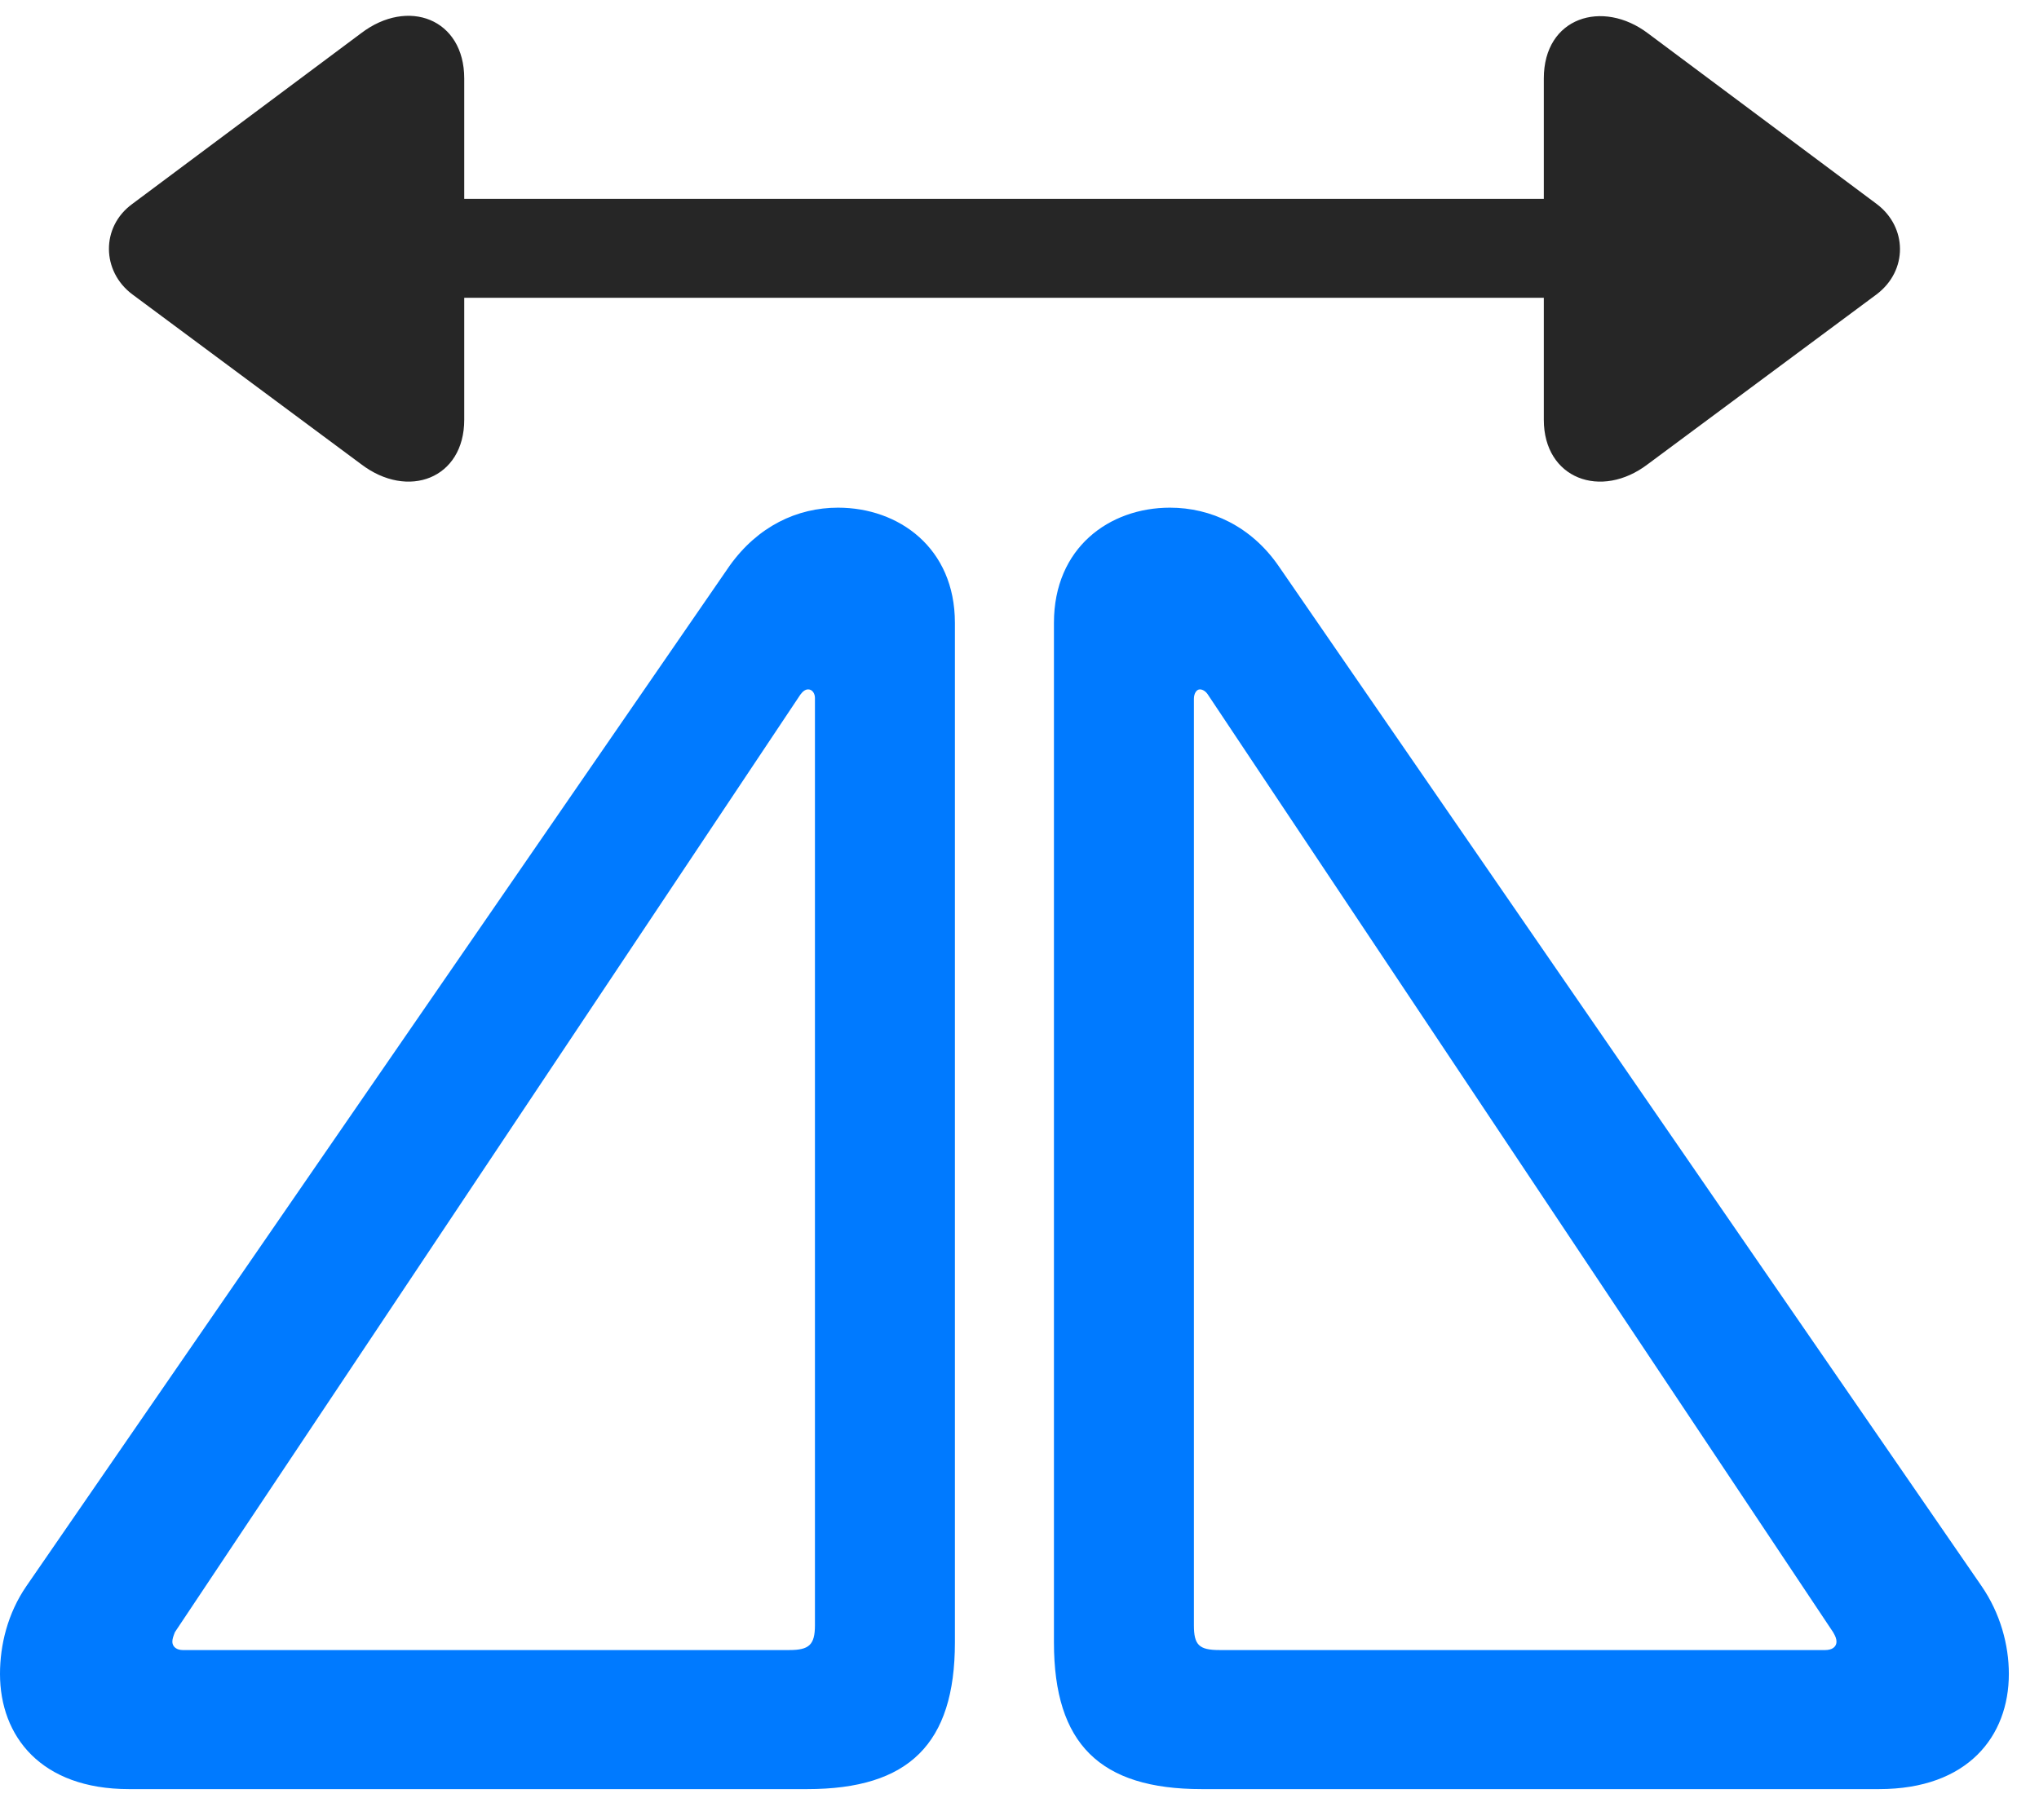 <svg width="28" height="25" viewBox="0 0 28 25" fill="none" xmlns="http://www.w3.org/2000/svg">
<path d="M1.77 24.574H11.086C12.48 24.574 13.113 23.953 13.113 22.559V8.555C13.113 7.523 12.34 6.973 11.508 6.973C10.945 6.973 10.406 7.23 10.02 7.77L0.363 21.785C0.105 22.16 0 22.594 0 22.992C0 23.848 0.562 24.574 1.77 24.574ZM2.508 22.664C2.438 22.664 2.367 22.629 2.367 22.547C2.367 22.512 2.379 22.477 2.402 22.418L10.992 9.539C11.027 9.492 11.062 9.469 11.098 9.469C11.156 9.469 11.191 9.527 11.191 9.586V22.324C11.191 22.594 11.109 22.664 10.84 22.664H2.508ZM16.5 24.574H25.805C27.023 24.574 27.586 23.848 27.586 22.992C27.586 22.594 27.469 22.16 27.211 21.785L17.555 7.77C17.18 7.23 16.629 6.973 16.066 6.973C15.234 6.973 14.473 7.523 14.473 8.555V22.559C14.473 23.953 15.105 24.574 16.5 24.574ZM16.746 22.664C16.465 22.664 16.395 22.594 16.395 22.324V9.598C16.395 9.527 16.43 9.469 16.477 9.469C16.512 9.469 16.559 9.492 16.594 9.551L25.172 22.418C25.207 22.477 25.219 22.512 25.219 22.547C25.219 22.629 25.148 22.664 25.066 22.664H16.746Z" fill="#007AFF"/>
<path d="M1.817 4.043L4.958 6.375C5.602 6.867 6.375 6.574 6.375 5.766V4.09H21.2V5.766C21.2 6.574 21.985 6.867 22.629 6.375L25.77 4.043C26.204 3.715 26.192 3.117 25.77 2.801L22.629 0.457C22.008 -0.012 21.2 0.234 21.2 1.078V2.731H6.375V1.078C6.375 0.258 5.602 -0.035 4.958 0.457L1.817 2.801C1.383 3.117 1.395 3.727 1.817 4.043Z" fill="black" fill-opacity="0.85"/>
</svg>
